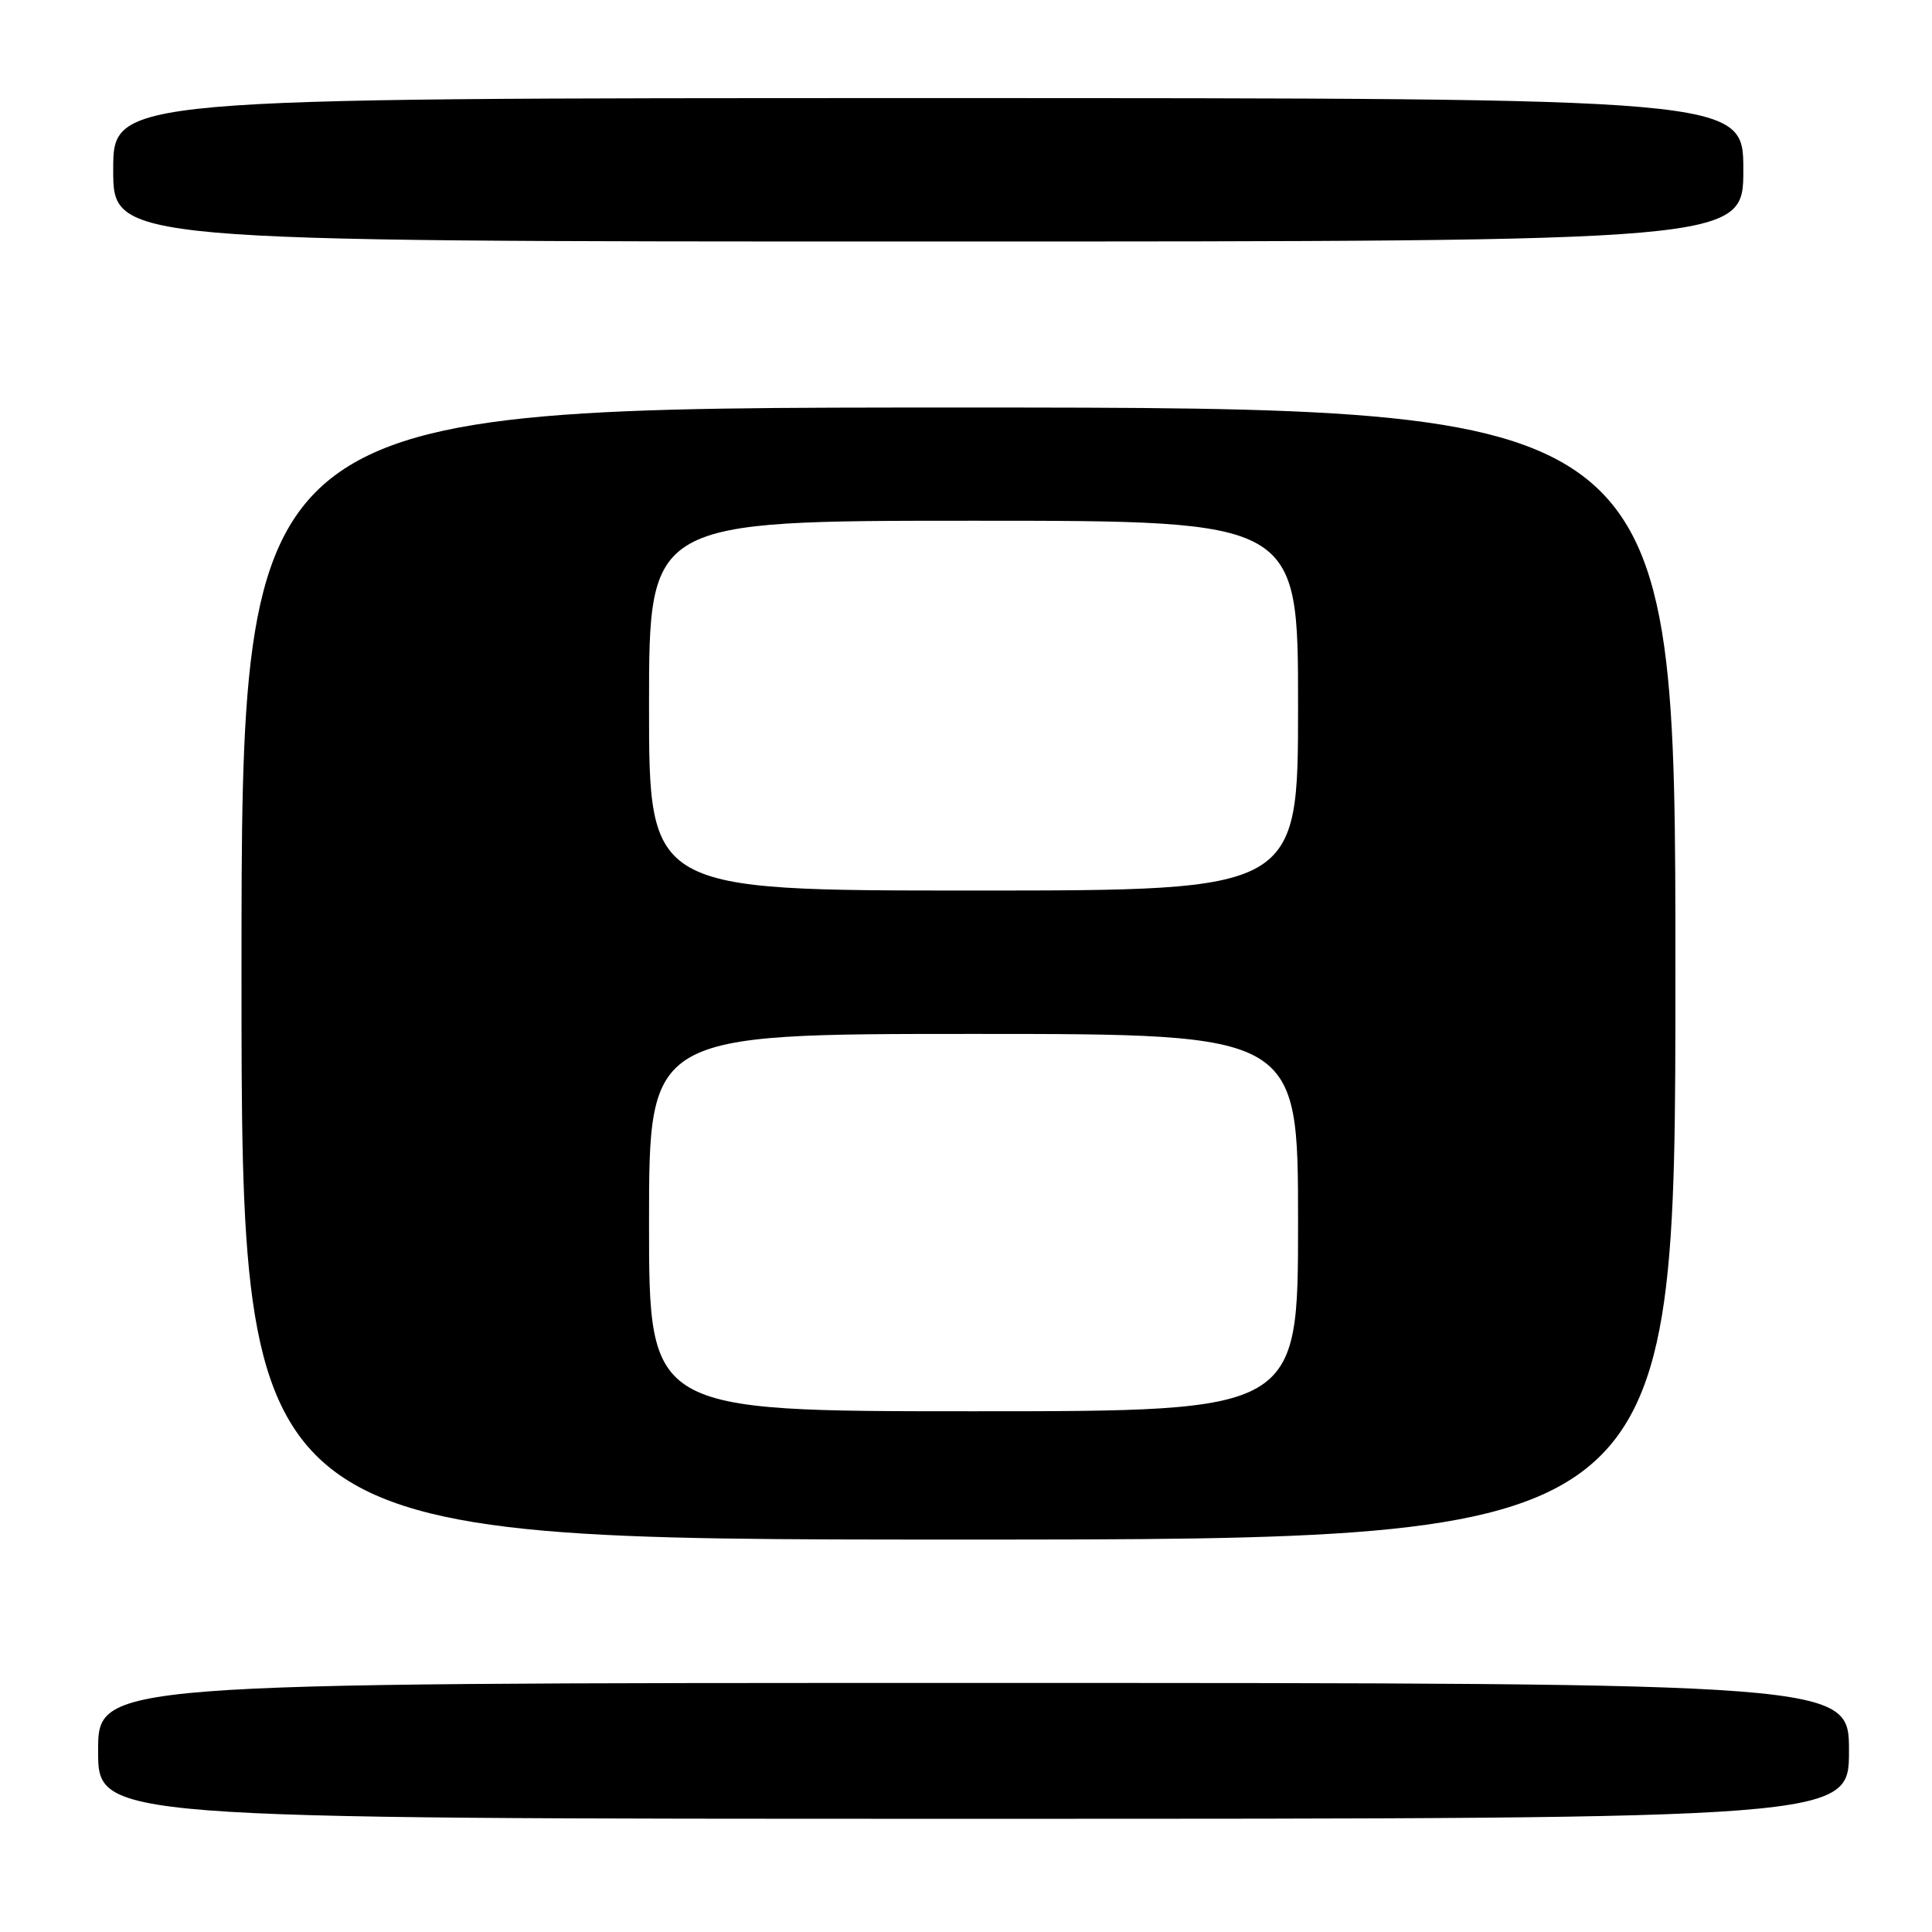<?xml version="1.0" encoding="UTF-8" standalone="no"?>
<!DOCTYPE svg PUBLIC "-//W3C//DTD SVG 1.1//EN" "http://www.w3.org/Graphics/SVG/1.1/DTD/svg11.dtd" >
<svg xmlns="http://www.w3.org/2000/svg" xmlns:xlink="http://www.w3.org/1999/xlink" version="1.1" viewBox="0 0 256 256">
 <g >
 <path fill="currentColor"
d=" M 245.00 232.00 C 245.00 223.00 245.00 223.00 129.00 223.00 C 13.00 223.00 13.00 223.00 13.00 232.00 C 13.00 241.00 13.00 241.00 129.00 241.00 C 245.00 241.00 245.00 241.00 245.00 232.00 Z  M 222.00 129.00 C 222.00 54.00 222.00 54.00 127.00 54.00 C 32.00 54.00 32.00 54.00 32.00 129.00 C 32.00 204.00 32.00 204.00 127.00 204.00 C 222.00 204.00 222.00 204.00 222.00 129.00 Z  M 231.00 22.50 C 231.00 13.00 231.00 13.00 123.00 13.00 C 15.00 13.00 15.00 13.00 15.00 22.50 C 15.00 32.00 15.00 32.00 123.00 32.00 C 231.00 32.00 231.00 32.00 231.00 22.50 Z  M 86.00 162.00 C 86.00 137.00 86.00 137.00 129.00 137.00 C 172.00 137.00 172.00 137.00 172.00 162.00 C 172.00 187.00 172.00 187.00 129.00 187.00 C 86.00 187.00 86.00 187.00 86.00 162.00 Z  M 86.00 93.50 C 86.00 69.00 86.00 69.00 129.00 69.00 C 172.00 69.00 172.00 69.00 172.00 93.50 C 172.00 118.00 172.00 118.00 129.00 118.00 C 86.00 118.00 86.00 118.00 86.00 93.50 Z "/>
</g>
</svg>